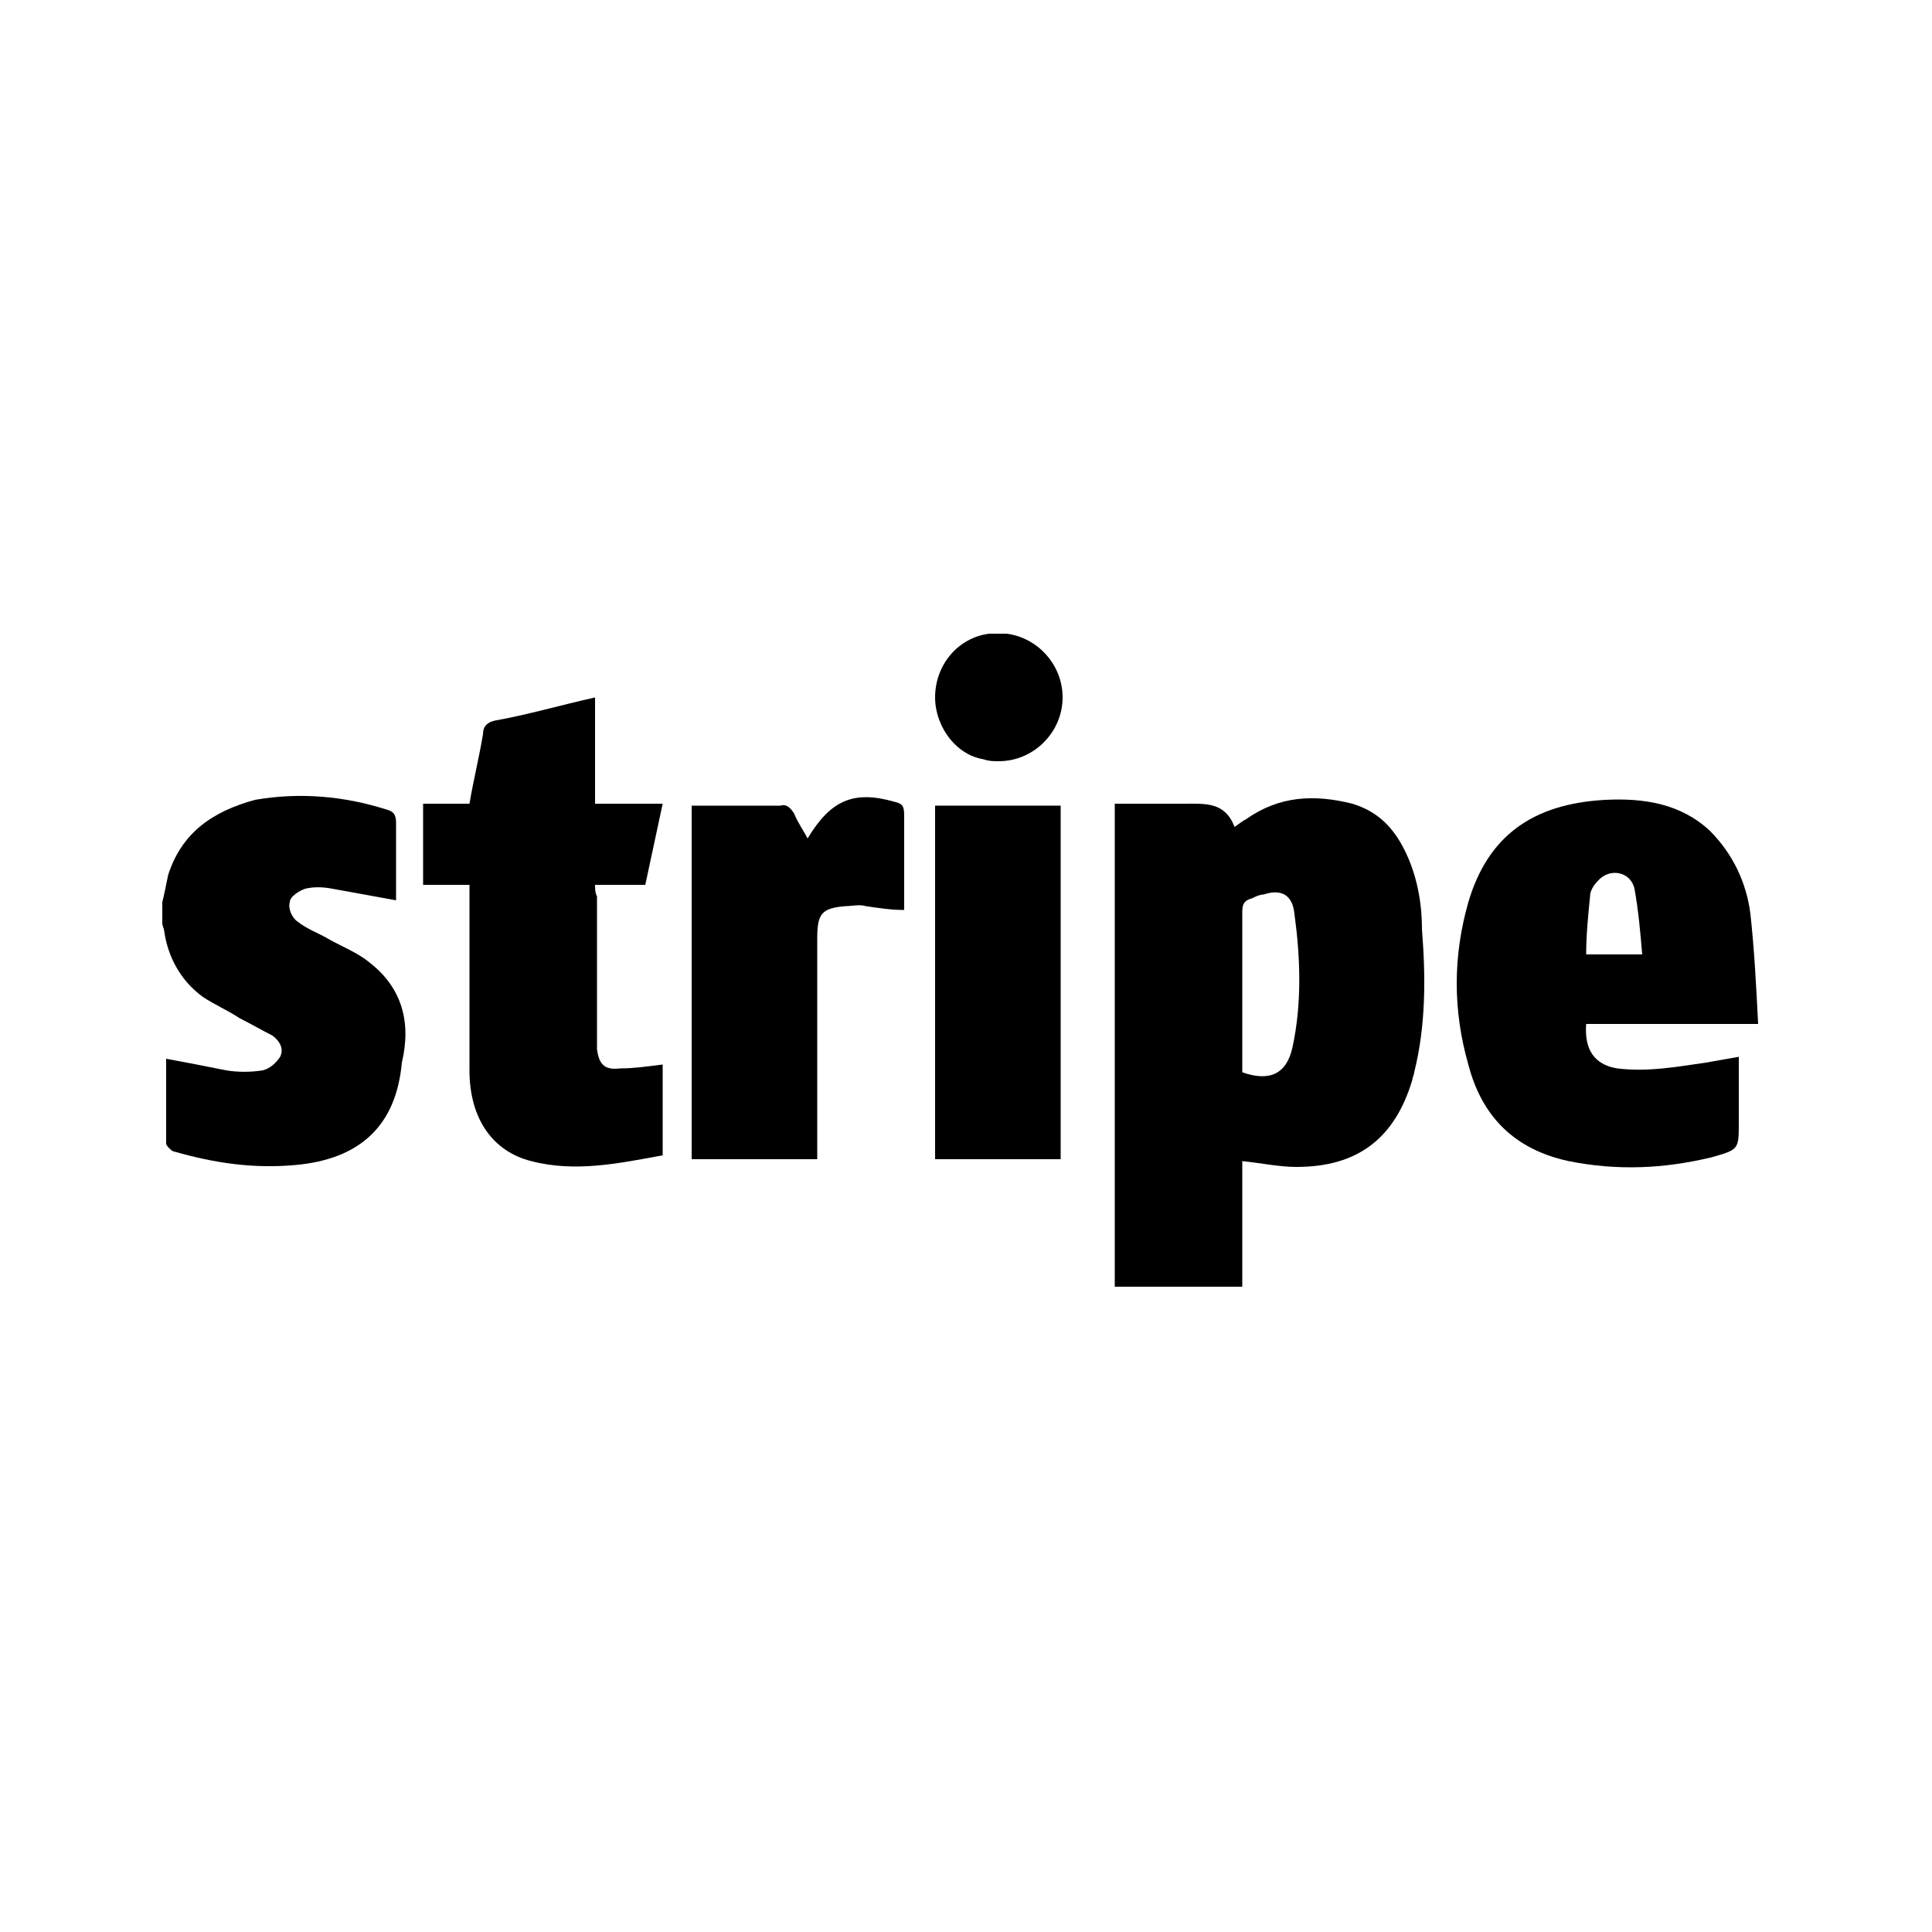 <?xml version="1.0" encoding="utf-8"?>
<!-- Generator: Adobe Illustrator 19.0.0, SVG Export Plug-In . SVG Version: 6.00 Build 0)  -->
<svg version="1.1" id="Layer_1" xmlns="http://www.w3.org/2000/svg" xmlns:xlink="http://www.w3.org/1999/xlink" x="0px" y="0px"
	 width="100px" height="100px" viewBox="-74 0 100 100" style="enable-background:new -74 0 100 100;" xml:space="preserve">
<g id="XMLID_11_">
	<rect id="XMLID_12_" x="-25.6" y="41.7" width="6.5" height="18.3"/>
	<path id="XMLID_13_" d="M-27.7,41.5c-2.1-0.6-3.3-0.1-4.5,1.9c-0.2-0.4-0.5-0.8-0.7-1.3c-0.2-0.3-0.4-0.5-0.7-0.4
		c-1.4,0-2.8,0-4.2,0c-0.1,0-0.3,0-0.4,0V60h6.5V48.6c0-1.3,0.2-1.6,1.5-1.7c0.3,0,0.7-0.1,1,0c0.7,0.1,1.3,0.2,2,0.2
		c0-1.7,0-3.3,0-4.9C-27.2,41.7-27.3,41.6-27.7,41.5z"/>
	<path id="XMLID_14_" d="M-43.2,45.8h2.6c0.3-1.4,0.6-2.8,0.9-4.2h-3.5v-5.5c-1.8,0.4-3.5,0.9-5.2,1.2c-0.4,0.1-0.6,0.3-0.6,0.7
		c-0.2,1.2-0.5,2.4-0.7,3.6h-2.4v4.2h2.4v0.7c0,3,0,5.9,0,8.9c0,2.5,1.2,4.2,3.2,4.7c2.3,0.6,4.6,0.1,6.8-0.3v-4.7
		c-0.8,0.1-1.5,0.2-2.2,0.2c-0.8,0.1-1.1-0.2-1.2-1c0-0.2,0-0.4,0-0.6c0-2.4,0-4.8,0-7.3C-43.2,46.2-43.2,46-43.2,45.8z"/>
	<path id="XMLID_15_" d="M-54.9,49.8c-0.6-0.5-1.4-0.8-2.1-1.2c-0.5-0.3-1.1-0.5-1.6-0.9c-0.3-0.2-0.5-0.7-0.4-1
		c0-0.3,0.5-0.6,0.8-0.7c0.4-0.1,0.9-0.1,1.4,0c1.1,0.2,2.2,0.4,3.3,0.6c0-1.3,0-2.7,0-4c0-0.4-0.1-0.6-0.5-0.7
		c-2.2-0.7-4.5-0.9-6.8-0.5c-2.2,0.6-3.8,1.7-4.5,3.9c-0.1,0.5-0.2,1-0.3,1.4v1.1c0,0.1,0.1,0.3,0.1,0.4c0.2,1.4,0.9,2.6,2,3.4
		c0.6,0.4,1.3,0.7,1.9,1.1c0.6,0.3,1.1,0.6,1.7,0.9c0.4,0.3,0.6,0.7,0.4,1.1c-0.2,0.3-0.5,0.6-0.9,0.7c-0.6,0.1-1.3,0.1-1.9,0
		c-1-0.2-2-0.4-3.1-0.6c0,1.5,0,3,0,4.4c0,0.1,0.3,0.4,0.4,0.4c2.1,0.6,4.1,0.9,6.3,0.7c3.3-0.3,5.2-2,5.5-5.3
		C-52.7,52.9-53.2,51.1-54.9,49.8z"/>
	<path id="XMLID_18_" d="M9.7,55.3c-1.2-0.2-1.7-1-1.6-2.3H17c-0.1-2-0.2-3.9-0.4-5.7c-0.2-1.6-0.9-3.1-2.1-4.3
		c-1.5-1.4-3.4-1.7-5.4-1.6C5.3,41.6,3,43.3,2,46.7c-0.8,2.8-0.8,5.6,0,8.4c0.7,2.7,2.4,4.4,5.2,5c2.5,0.5,4.9,0.4,7.4-0.2
		c1.4-0.4,1.4-0.4,1.4-1.8v-3.4c-0.6,0.1-1.1,0.2-1.7,0.3C12.9,55.2,11.3,55.5,9.7,55.3z M8.3,46.4c0-0.3,0.2-0.6,0.4-0.8
		c0.6-0.7,1.7-0.5,1.9,0.4c0.2,1.1,0.3,2.2,0.4,3.4c-1.1,0-1.9,0-2.9,0C8.1,48.4,8.2,47.4,8.3,46.4z"/>
	<path id="XMLID_21_" d="M-1.3,44c-0.6-1.2-1.4-2-2.7-2.4c-2-0.5-3.8-0.4-5.5,0.8c-0.2,0.1-0.3,0.2-0.6,0.4
		c-0.5-1.3-1.5-1.2-2.6-1.2c-0.2,0-0.3,0-0.5,0h-3.1V66c0,0.2,0,0.4,0,0.6h6.6v-6.5c1,0.1,1.9,0.3,2.8,0.3c3.2,0,5.1-1.5,6-4.5
		c0-0.1,0.1-0.3,0.1-0.4c0.6-2.4,0.6-4.9,0.4-7.4C-0.4,46.6-0.7,45.2-1.3,44z M-7.1,54.2c-0.3,1.4-1.2,1.8-2.6,1.3v-1.2
		c0-2.4,0-4.7,0-7.1c0-0.4,0.1-0.6,0.5-0.7c0.2-0.1,0.4-0.2,0.6-0.2c0.9-0.3,1.5,0,1.6,1C-6.7,49.5-6.6,51.9-7.1,54.2z"/>
	<path id="XMLID_22_" d="M-21.9,32.8C-21.9,32.8-22,32.8-21.9,32.8h-0.8h-0.1c-1.6,0.2-2.8,1.6-2.8,3.3c0,0.9,0.4,1.8,1,2.4
		c0.4,0.4,0.9,0.7,1.5,0.8c0.3,0.1,0.5,0.1,0.8,0.1l0,0c1.8,0,3.3-1.5,3.3-3.3C-19,34.4-20.3,33-21.9,32.8z"/>
</g>
</svg>
